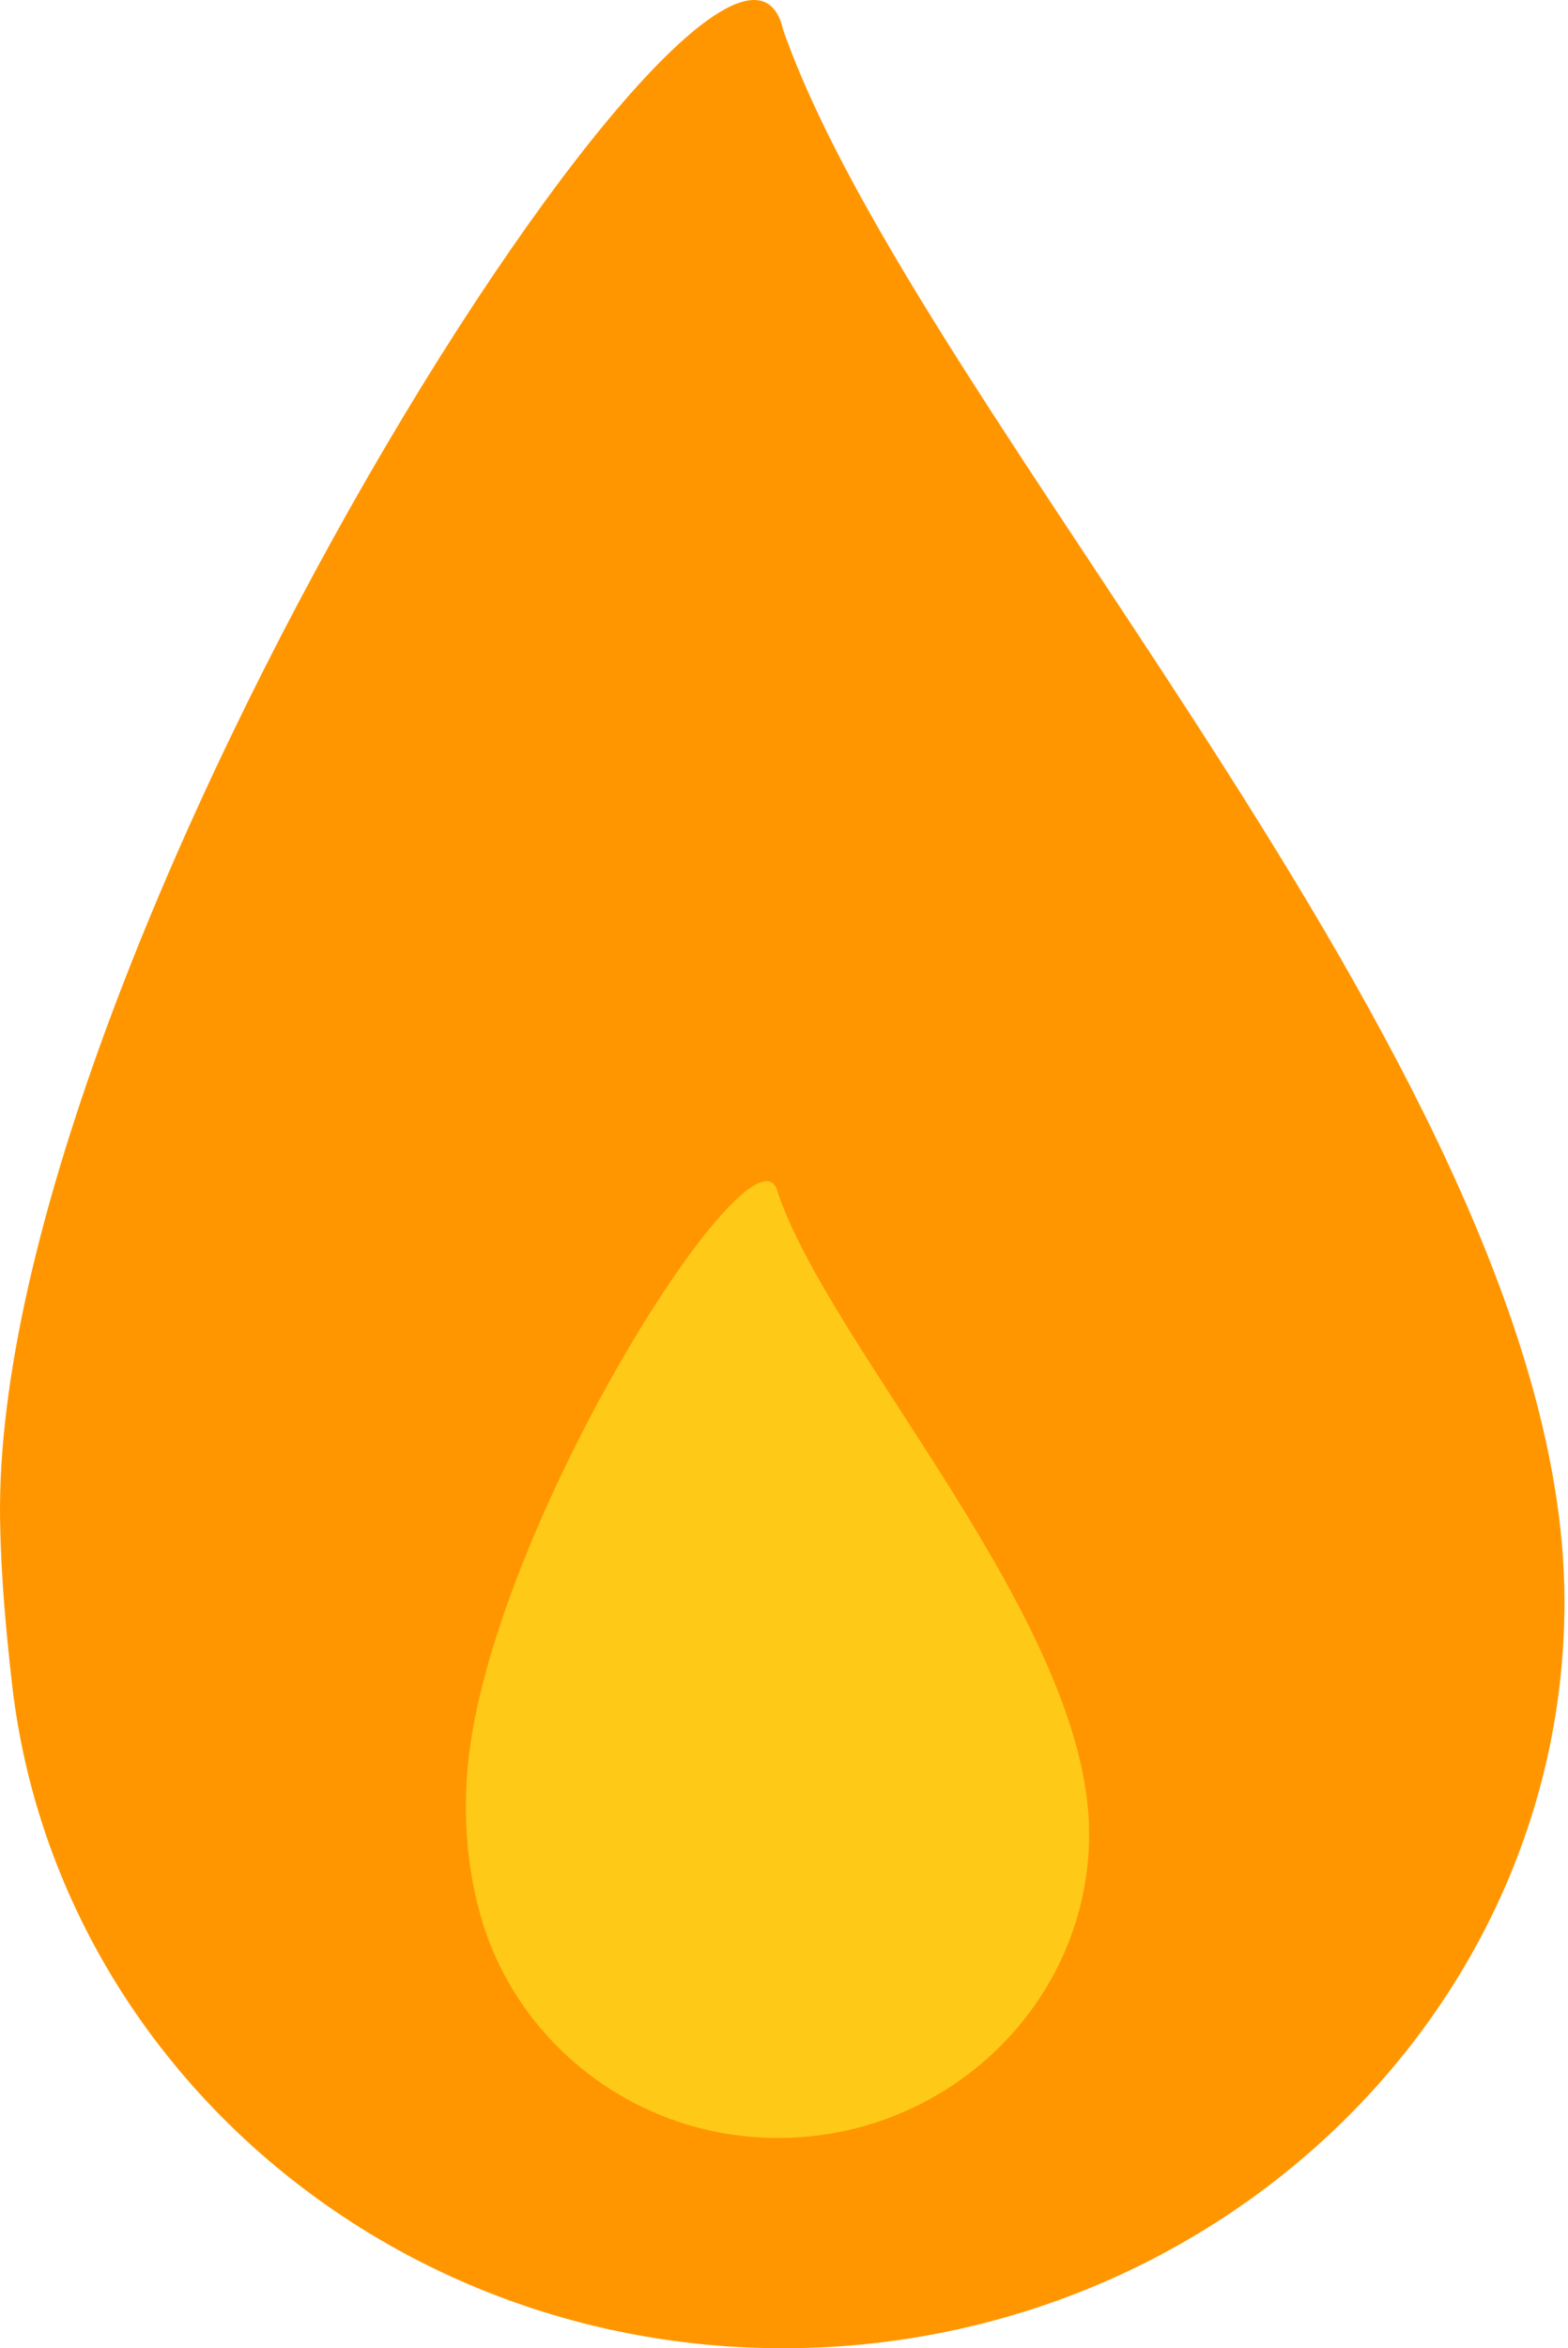 <svg width="145" height="217" viewBox="0 0 145 217" fill="none" xmlns="http://www.w3.org/2000/svg">
<path d="M144.675 148.02C144.675 186.116 112.049 217 72.426 217C35.485 217 5.066 190.156 1.116 155.651C0.538 150.597 0.085 145.538 0.007 140.452C-0.802 87.841 67.617 -18.493 72.426 2.774C85.057 38.721 144.675 100.415 144.675 148.02Z" fill="#FF9600"/>
<path d="M100.719 169.465C100.719 184.986 87.73 197.569 71.956 197.569C58.779 197.569 47.685 188.789 44.39 176.85C43.067 172.056 42.772 166.967 43.386 162.032C46.174 139.632 70.164 102.176 71.956 110.288C76.984 124.934 100.719 150.069 100.719 169.465Z" fill="#FFC917"/>
</svg>
